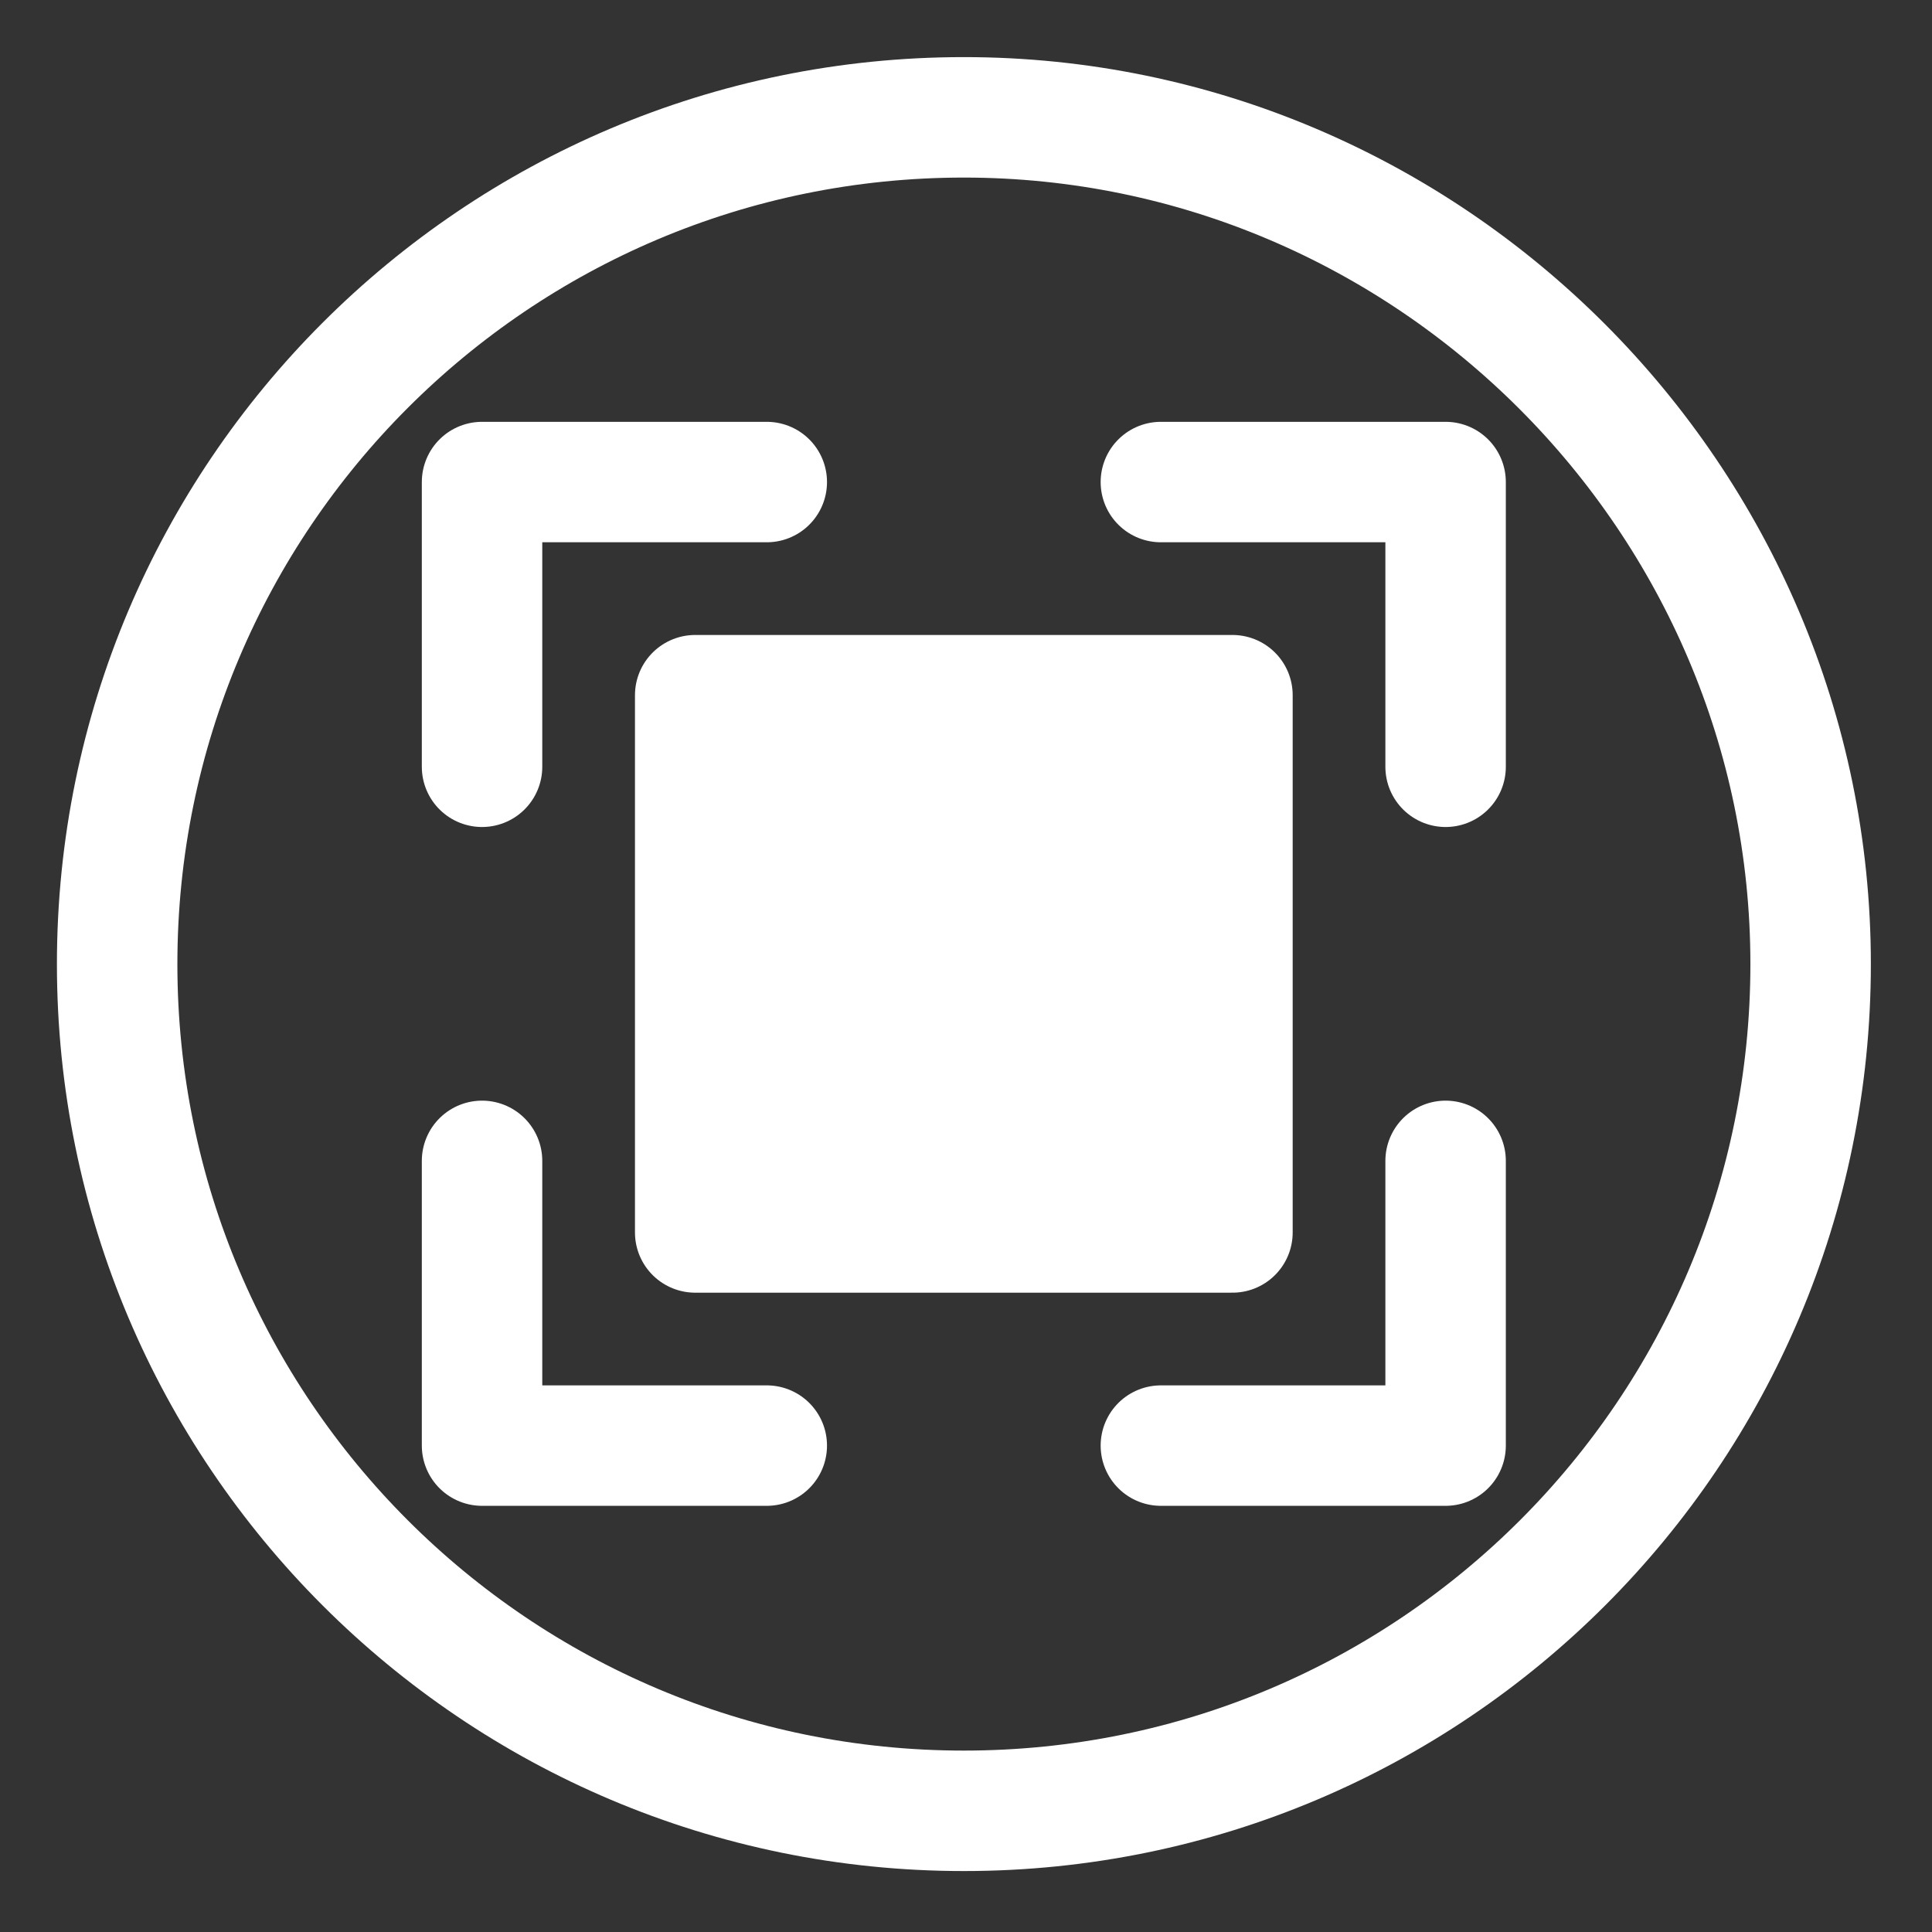<?xml version="1.0" encoding="UTF-8"?>
<!-- Created with Inkscape (http://www.inkscape.org/) -->
<svg width="16" height="16" version="1.1" viewBox="0 0 16 16" xmlns="http://www.w3.org/2000/svg" xmlns:xlink="http://www.w3.org/1999/xlink">
 <rect x="0" y="0" width="16" height="16" fill="#333333" stroke="none"/>
 <g transform="matrix(.151 0 0 .151 .766 .766)" stroke="#fff">
  <g transform="matrix(.941 0 0 .941 2.823 -177.05)" stroke="#fff" stroke-width="7.021">
   <path d="m97.139 238.95v0c0 27.256-22.095 49.351-49.351 49.351-27.256 0-49.351-22.095-49.351-49.351-3e-6 -27.256 22.095-49.351 49.351-49.351 27.142 0 49.351 22.23 49.351 49.351z" fill="none" stroke="#fff" stroke-linecap="round" stroke-linejoin="round" stroke-width="7.021" style="paint-order:markers fill stroke"/>
  </g>
  <g fill="none" stroke-dashoffset="3.303" stroke-linecap="round" stroke-linejoin="round" stroke-width="6.606">
   <path d="m36.981 21.365h-15.616v15.616"/>
   <g stroke="#fff">
    <path d="m58.595 74.211h15.616v-15.616"/>
    <path d="m36.981 74.211h-15.616v-15.616"/>
    <path d="m58.595 21.365h15.616v15.616"/>
   </g>
  </g>
  <rect transform="scale(-1,1)" x="-62.521" y="33.055" width="29.466" height="29.466" fill="#fff" stroke-linejoin="round" stroke-width="6.606"/>
 </g>
</svg>
